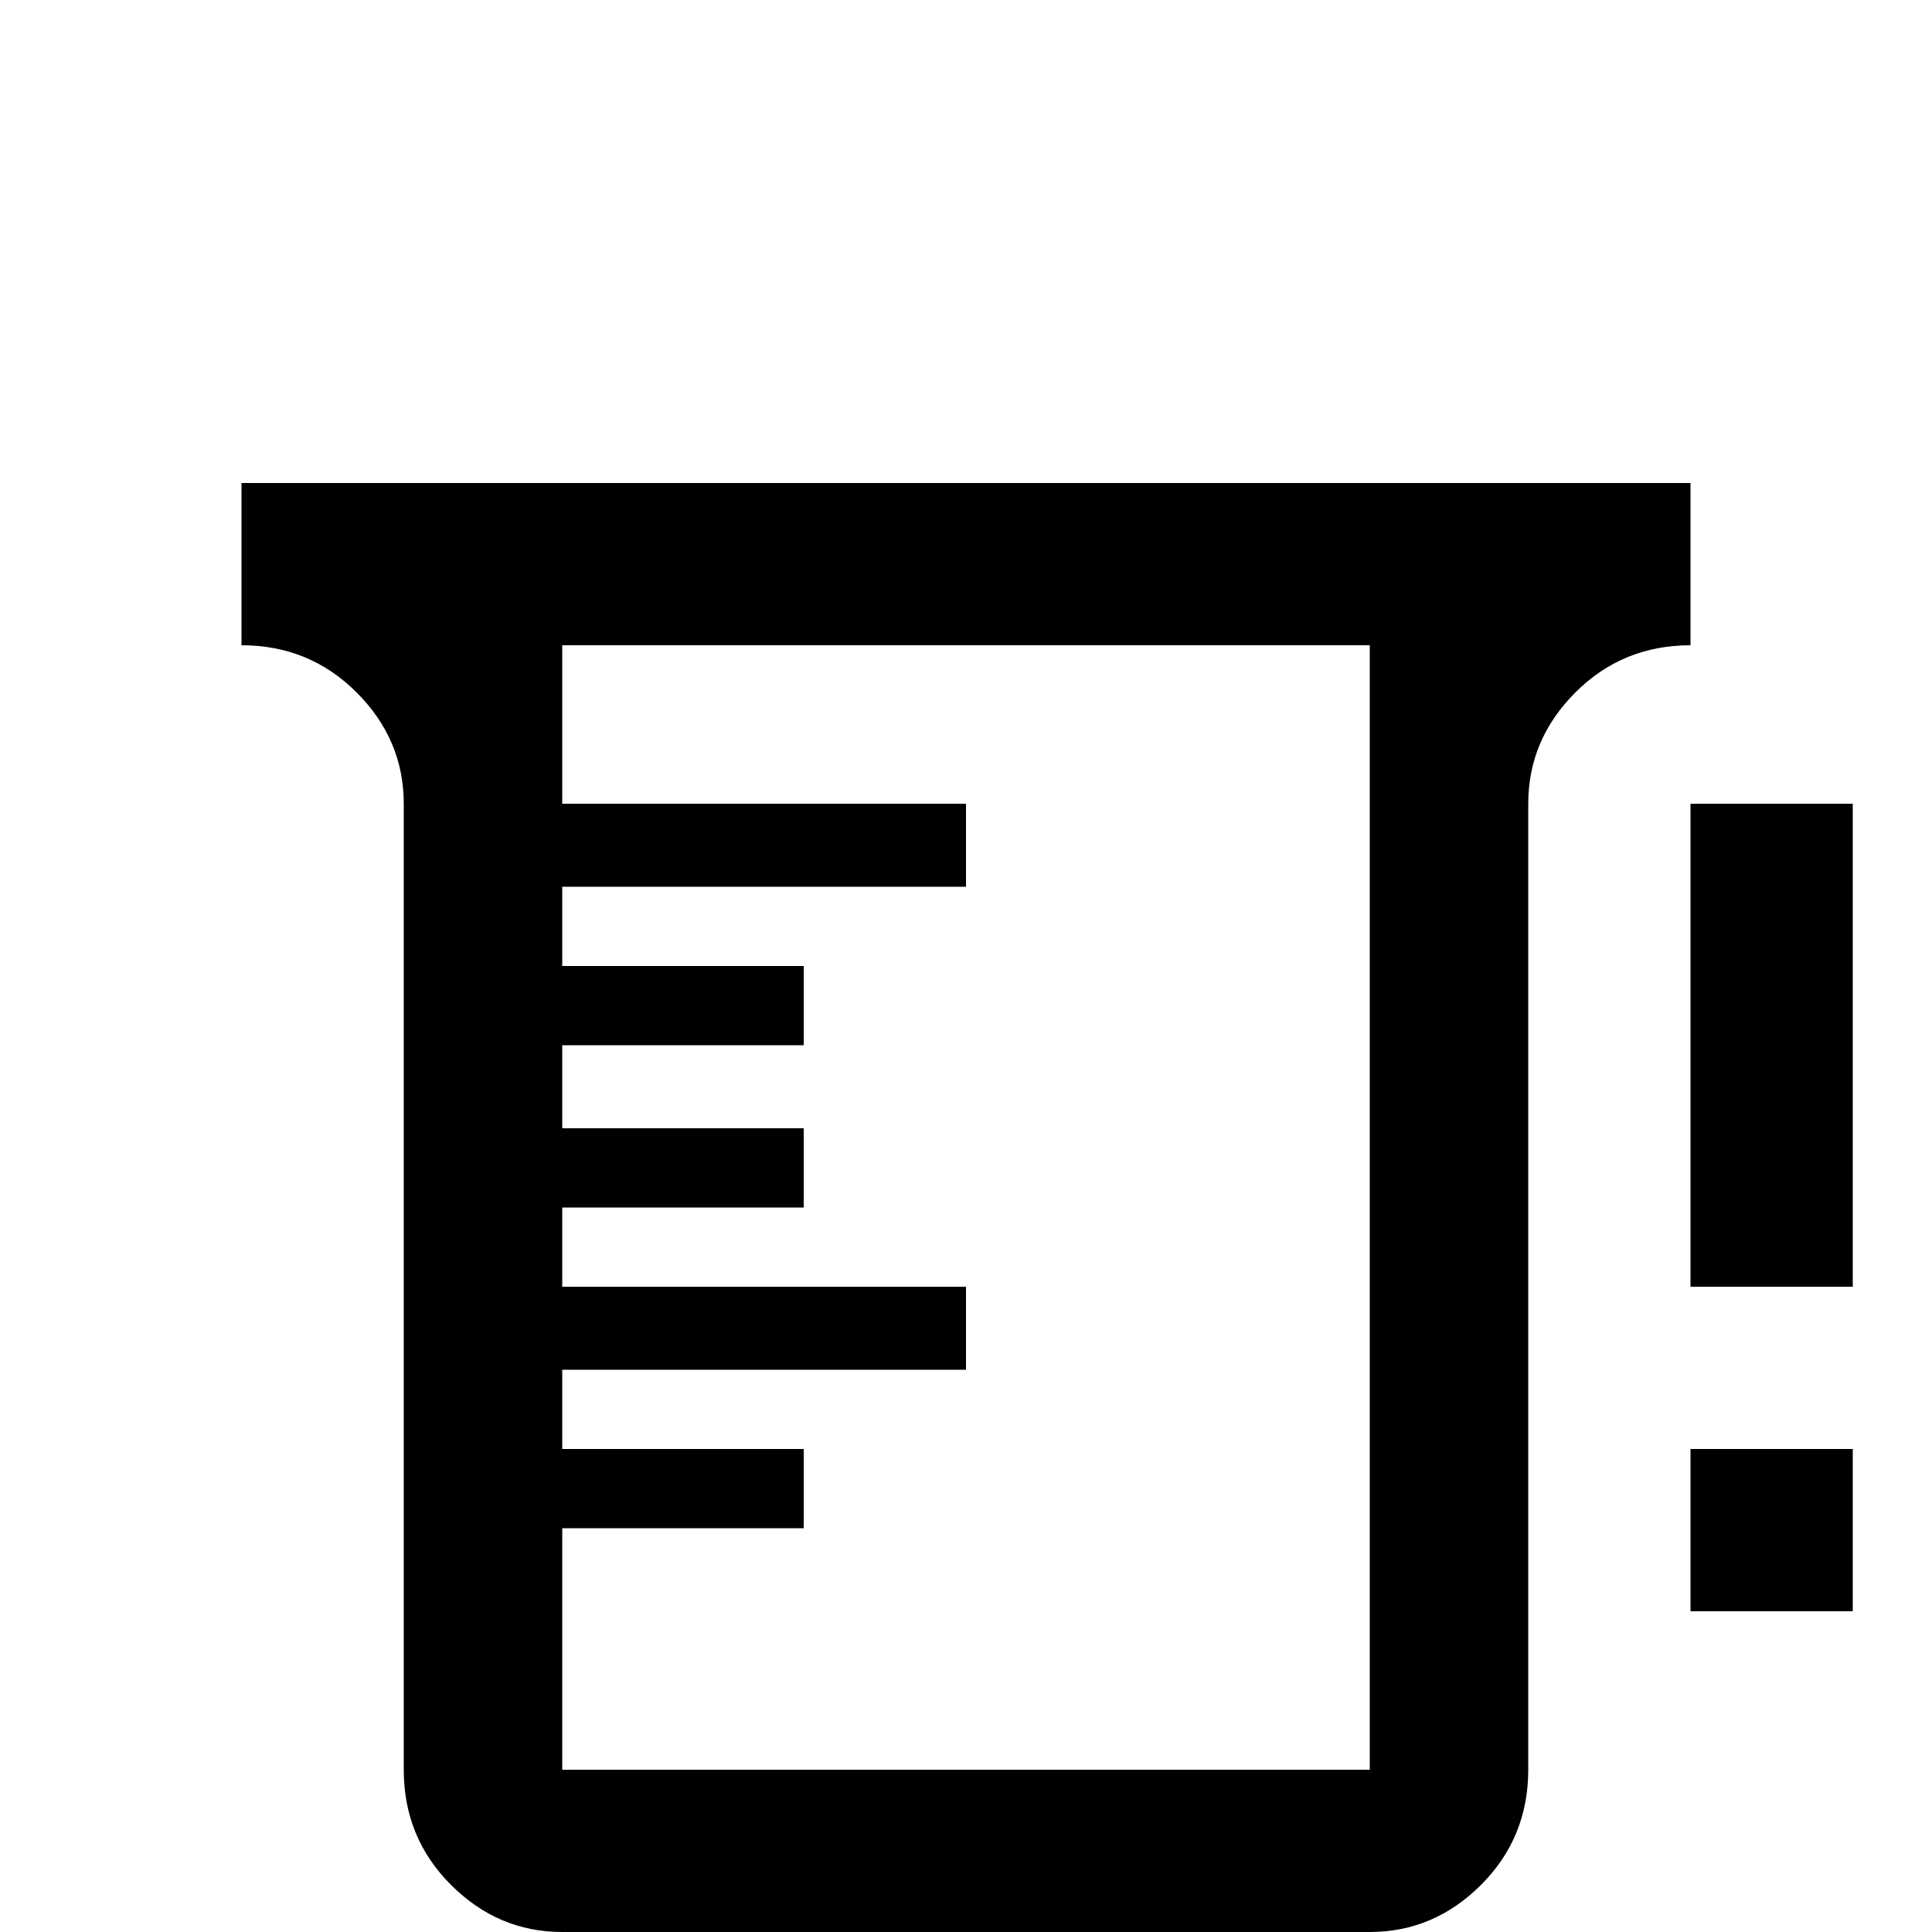 <svg xmlns="http://www.w3.org/2000/svg" viewBox="0 -512 512 512">
	<path fill="#000000" d="M64 -384H448V-341Q430 -341 417.5 -328.5Q405 -316 405 -299V-43Q405 -25 392.5 -12.5Q380 0 363 0H149Q132 0 119.5 -12.5Q107 -25 107 -43V-299Q107 -316 94.5 -328.5Q82 -341 64 -341ZM149 -341V-299H256V-277H149V-256H213V-235H149V-213H213V-192H149V-171H256V-149H149V-128H213V-107H149V-43H363V-341ZM448 -171V-299H491V-171ZM448 -85V-128H491V-85Z"/>
</svg>